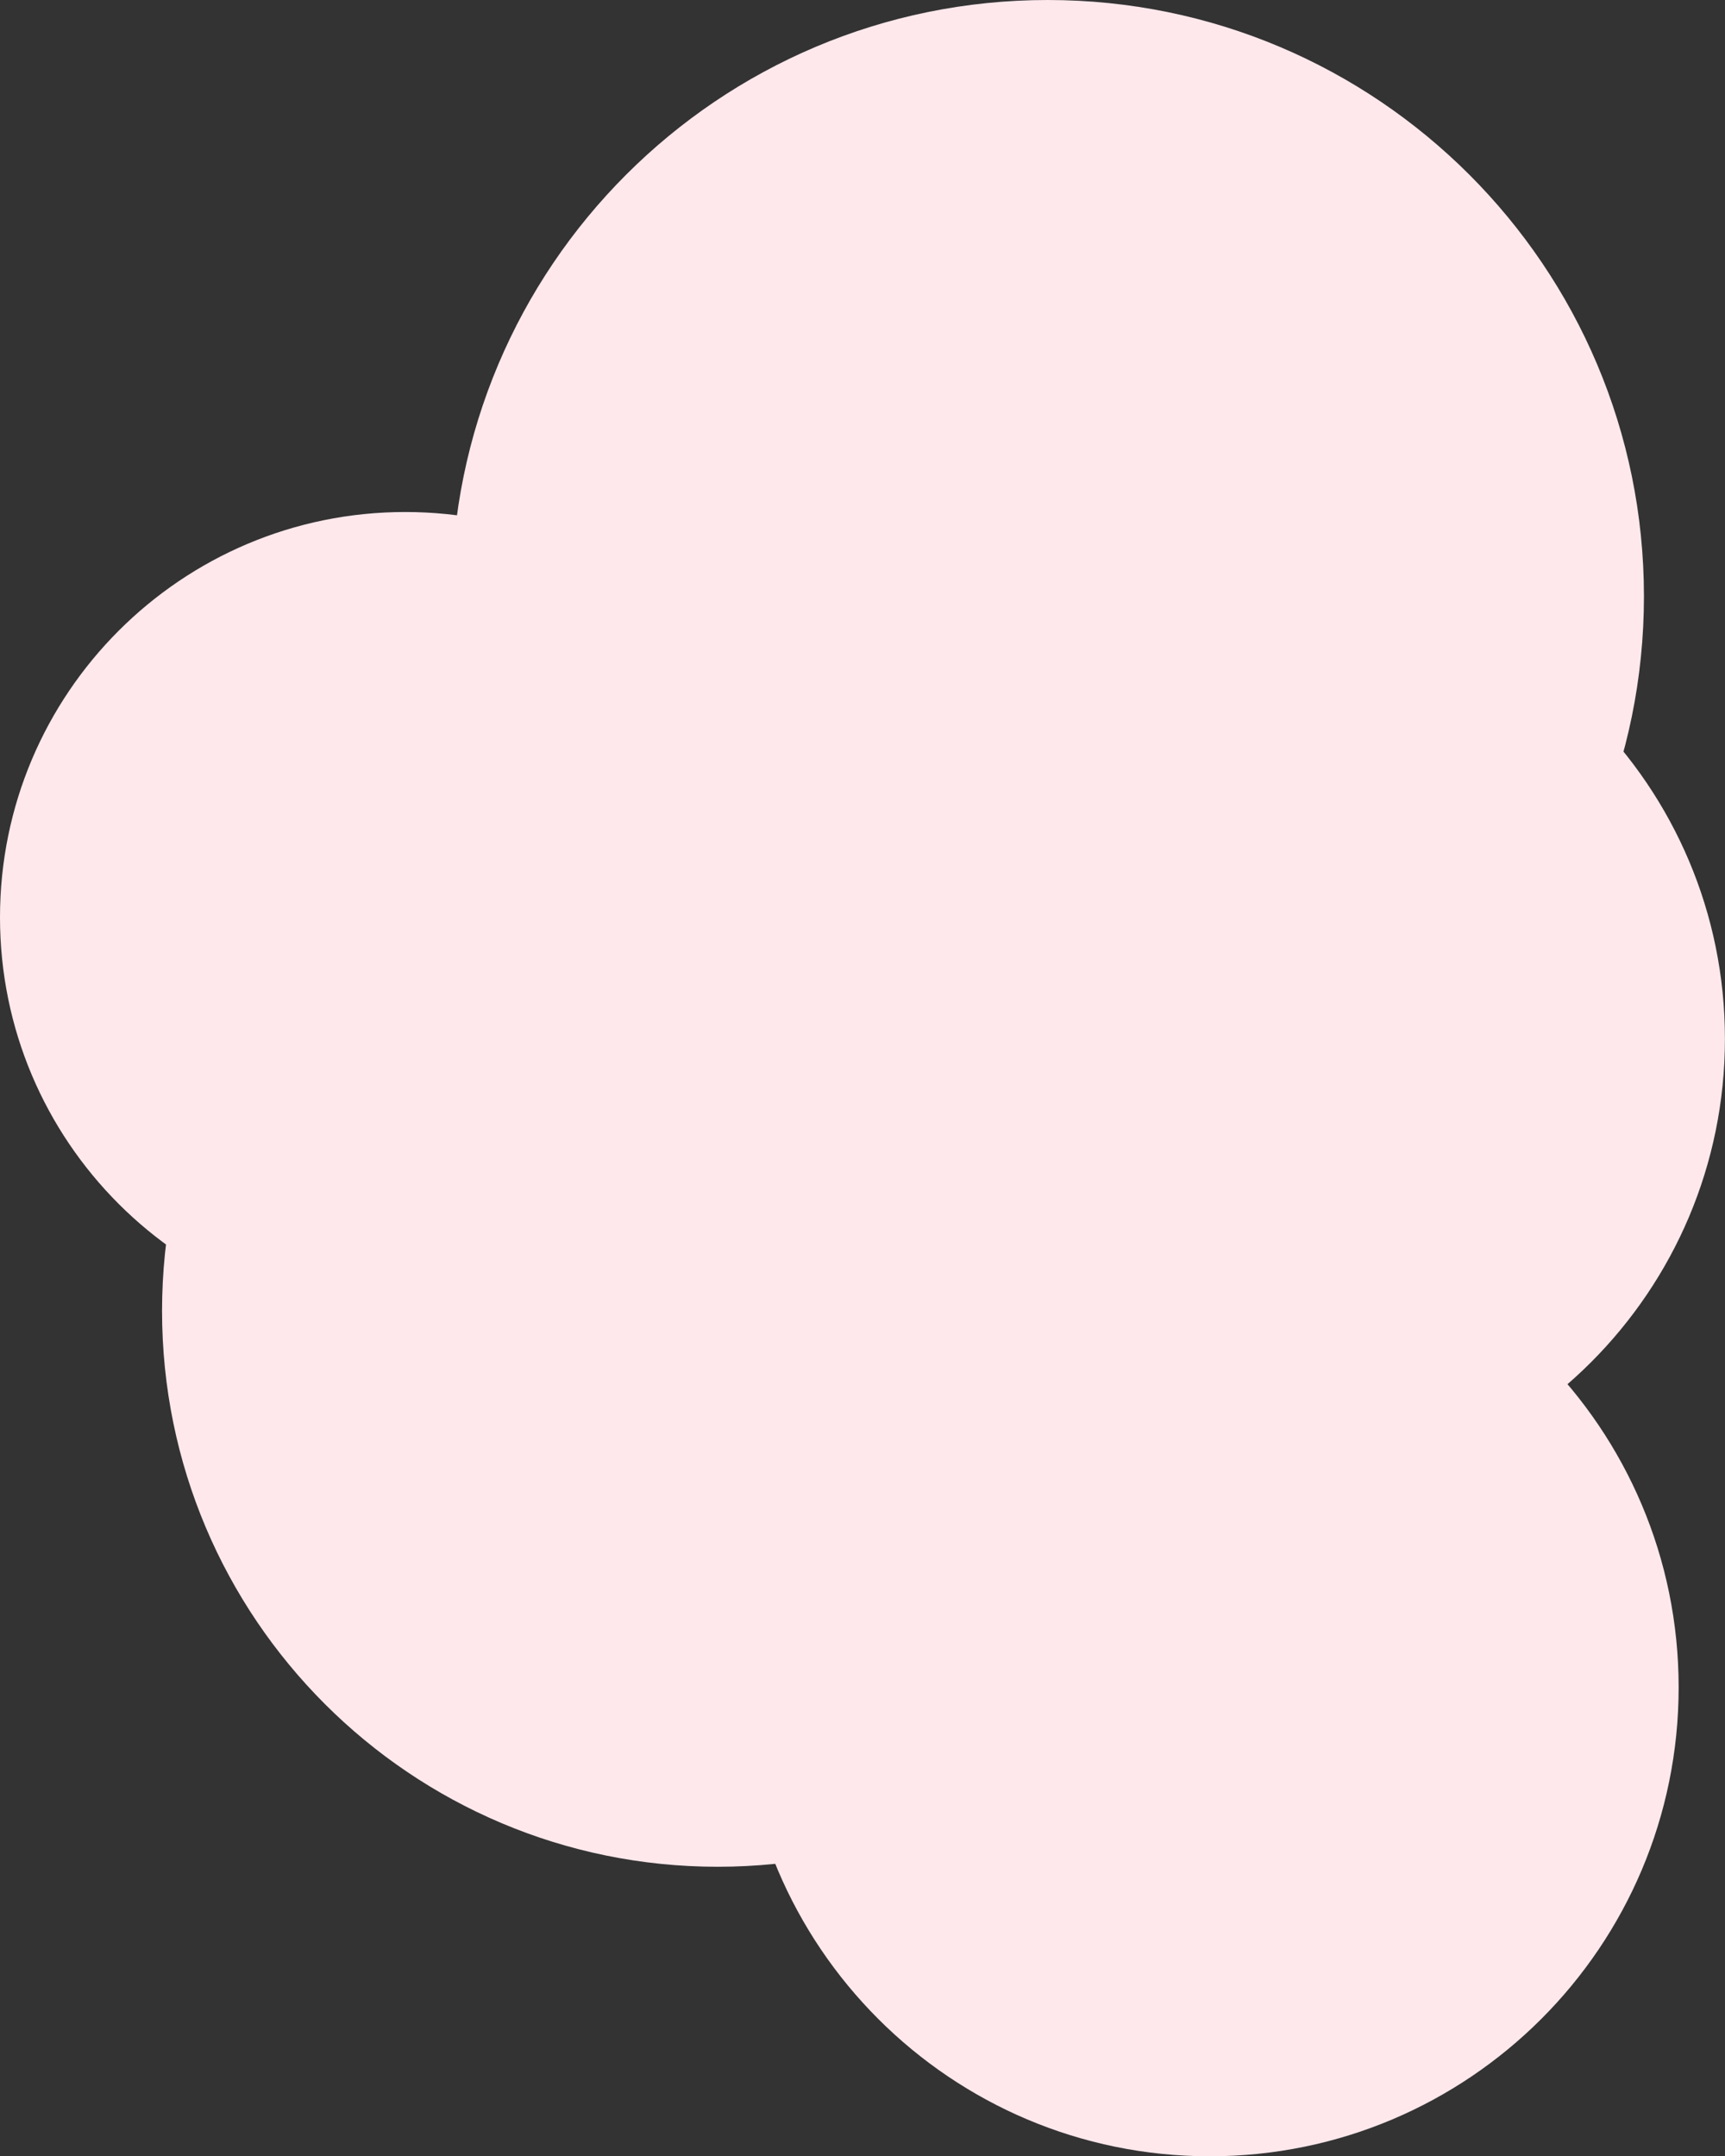 <svg version="1.1" xmlns="http://www.w3.org/2000/svg" xmlns:xlink="http://www.w3.org/1999/xlink" width="26.048" height="32.554" viewBox="0,0,26.048,32.554"><rect x="0" y="0" width="26.048" height="32.554" fill="#333333" stroke="none"/><g transform="translate(-225.077,-164.625)"><g data-paper-data="{&quot;isPaintingLayer&quot;:true}" fill="#ffe8ec" fill-rule="nonzero" stroke="none" stroke-width="0" stroke-linecap="butt" stroke-linejoin="miter" stroke-miterlimit="10" stroke-dasharray="" stroke-dashoffset="0" style="mix-blend-mode: normal"><path d="M231.895,173.628c0,-4.972 4.031,-9.003 9.003,-9.003c4.972,0 9.003,4.031 9.003,9.003c0,4.972 -4.031,9.003 -9.003,9.003c-4.972,0 -9.003,-4.031 -9.003,-9.003z"/><path d="M227.524,184.417c0,-4.634 3.757,-8.391 8.391,-8.391c4.634,0 8.391,3.757 8.391,8.391c0,4.634 -3.757,8.391 -8.391,8.391c-4.634,0 -8.391,-3.757 -8.391,-8.391z"/><path d="M237.314,180.309c0,-3.814 3.092,-6.905 6.905,-6.905c3.814,0 6.905,3.092 6.905,6.905c0,3.814 -3.092,6.905 -6.905,6.905c-3.814,0 -6.905,-3.092 -6.905,-6.905z"/><path d="M225.077,178.474c0,-3.379 2.739,-6.119 6.119,-6.119c3.379,0 6.119,2.739 6.119,6.119c0,3.379 -2.739,6.119 -6.119,6.119c-3.379,0 -6.119,-2.739 -6.119,-6.119z"/><path d="M236.265,190.099c0,-3.91 3.17,-7.08 7.08,-7.08c3.91,0 7.08,3.17 7.08,7.08c0,3.91 -3.17,7.08 -7.08,7.08c-3.91,0 -7.08,-3.17 -7.08,-7.08z"/></g></g></svg>
